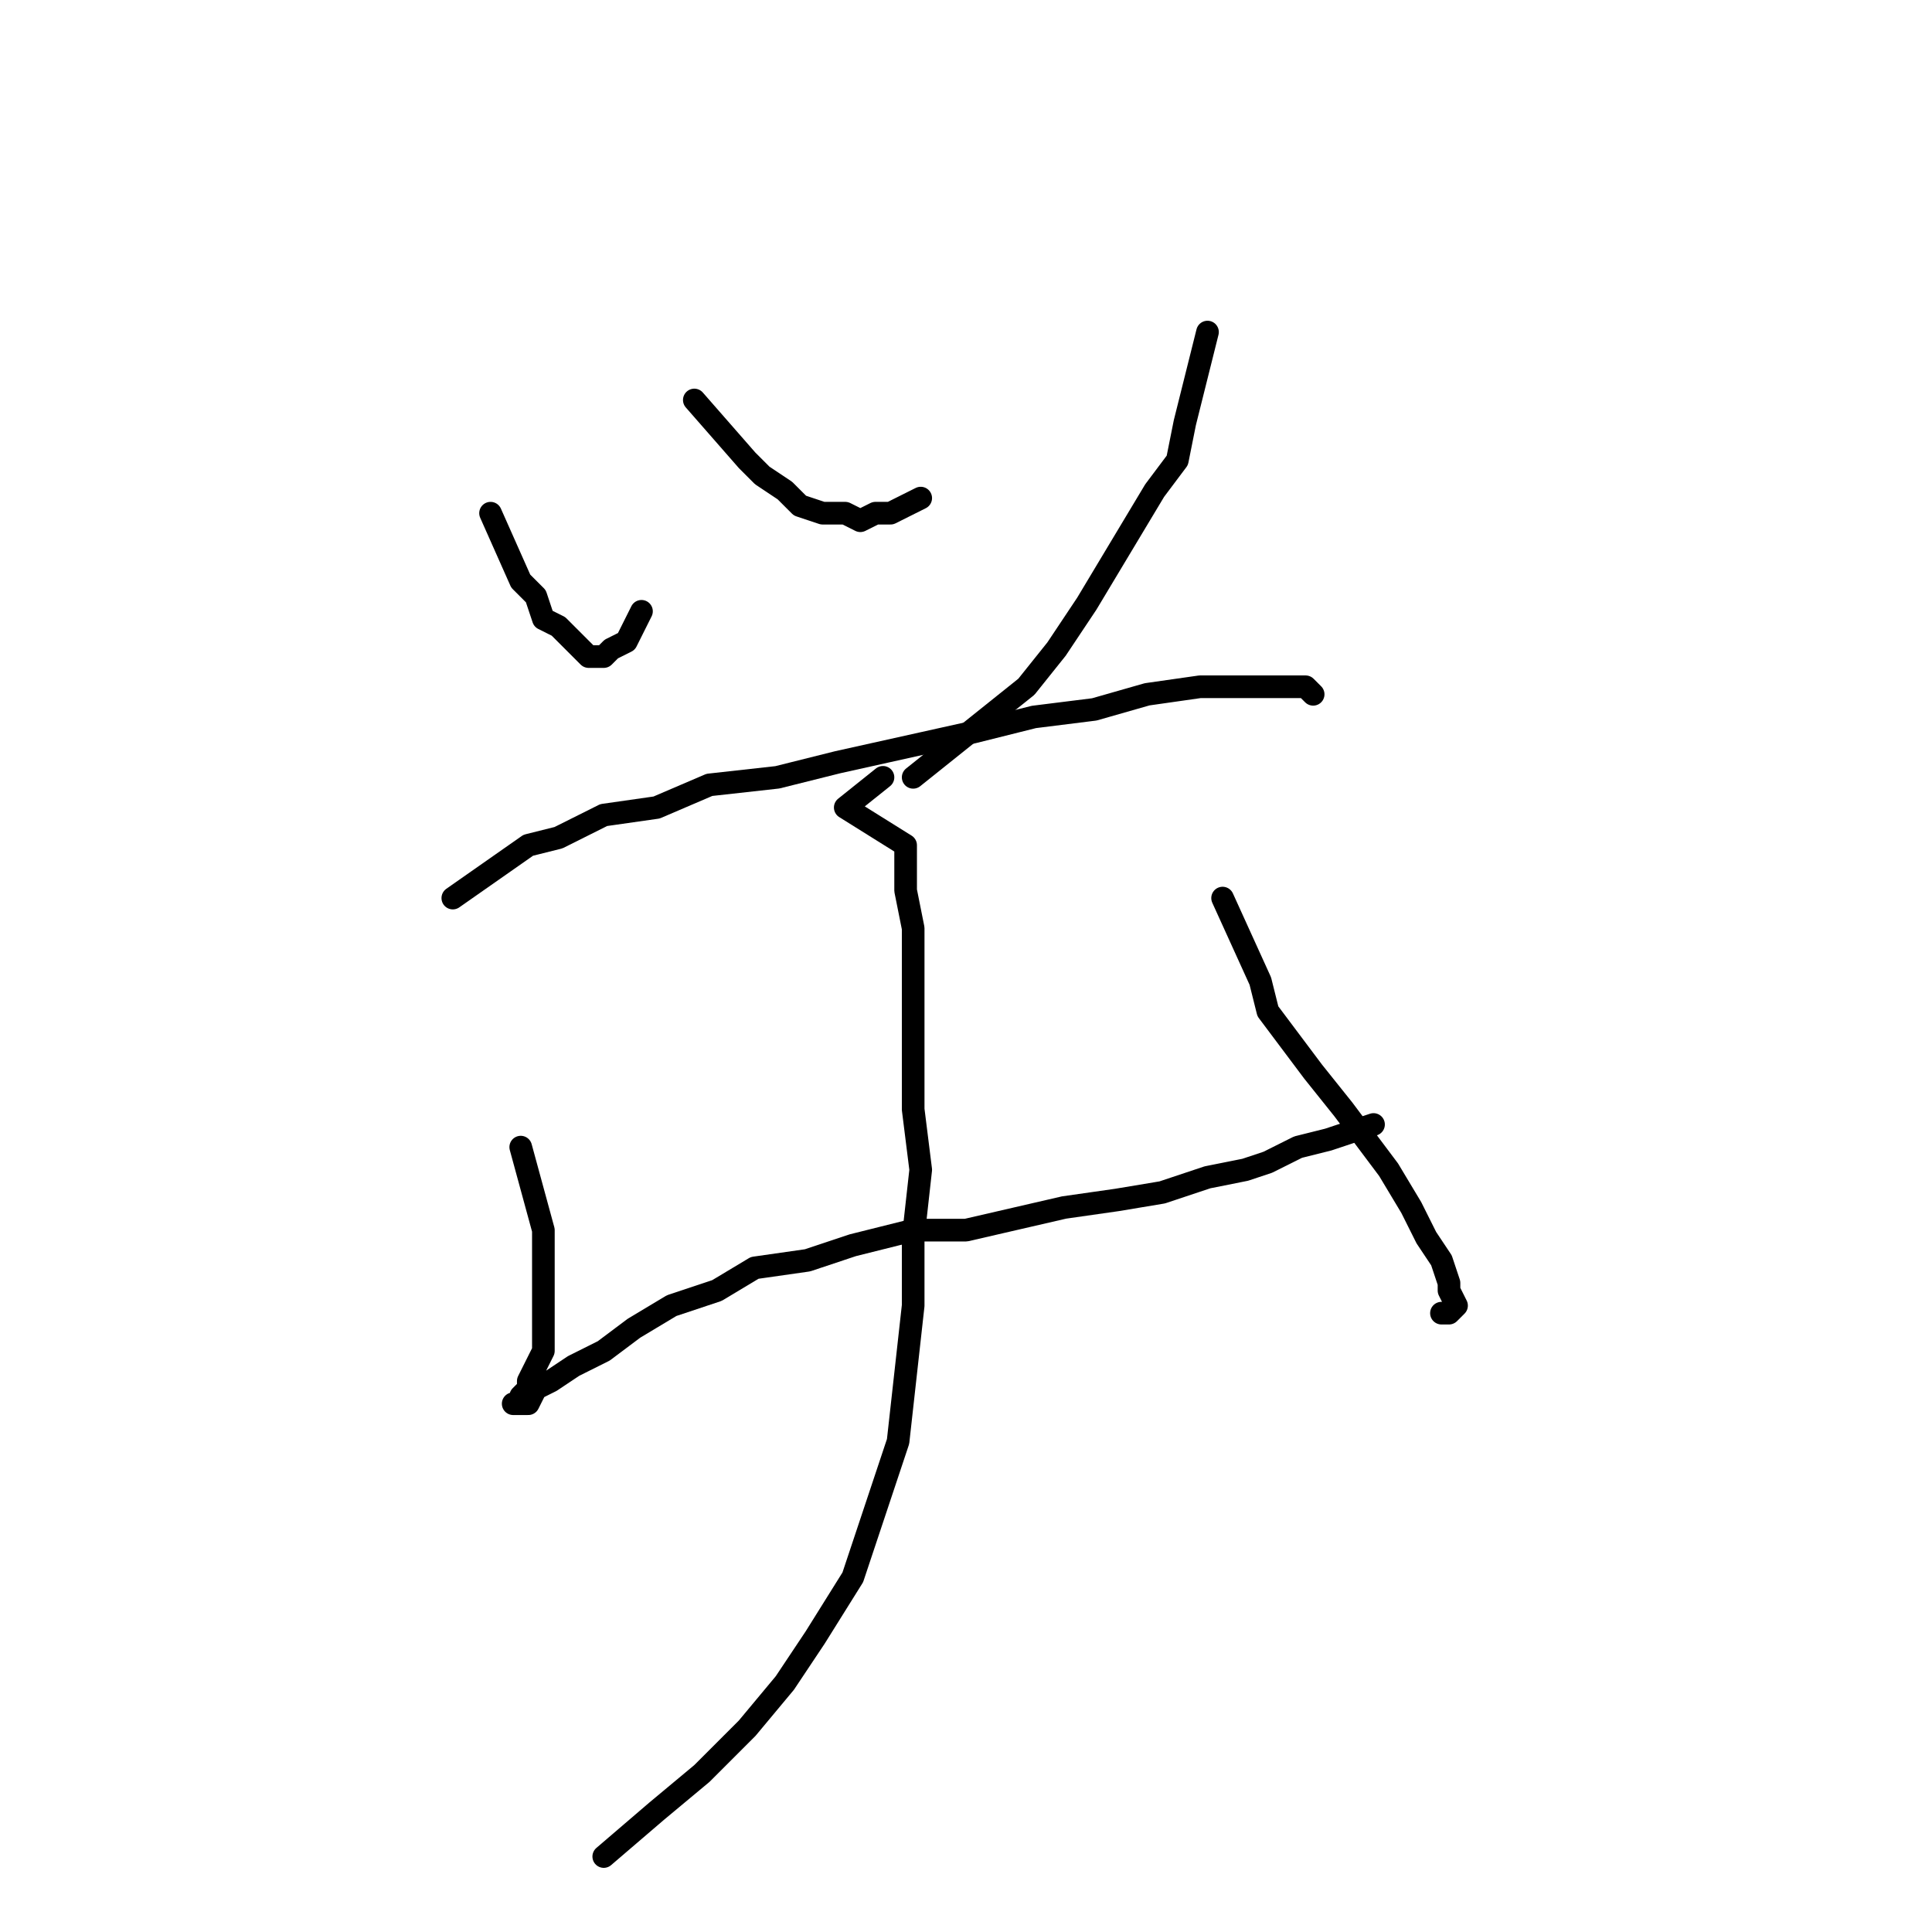 <?xml version="1.0" standalone="no"?>
    <svg width="256" height="256" xmlns="http://www.w3.org/2000/svg" version="1.1">
    <polyline stroke="black" stroke-width="3" stroke-linecap="round" fill="transparent" stroke-linejoin="round" points="65 68 69 77 71 79 72 82 74 83 76 85 77 86 78 87 80 87 81 86 83 85 84 83 85 81 85 81 " />
        <polyline stroke="black" stroke-width="3" stroke-linecap="round" fill="transparent" stroke-linejoin="round" points="92 53 99 61 101 63 104 65 106 67 109 68 112 68 114 69 116 68 118 68 120 67 122 66 122 66 " />
        <polyline stroke="black" stroke-width="3" stroke-linecap="round" fill="transparent" stroke-linejoin="round" points="160 44 157 56 156 61 153 65 150 70 147 75 144 80 140 86 136 91 131 95 126 99 121 103 121 103 " />
        <polyline stroke="black" stroke-width="3" stroke-linecap="round" fill="transparent" stroke-linejoin="round" points="60 119 70 112 74 111 80 108 87 107 94 104 103 103 111 101 120 99 129 97 137 95 145 94 152 92 159 91 164 91 168 91 171 91 173 91 174 92 174 92 " />
        <polyline stroke="black" stroke-width="3" stroke-linecap="round" fill="transparent" stroke-linejoin="round" points="69 152 72 163 72 167 72 170 72 173 72 176 72 179 71 181 70 183 70 184 69 185 69 186 68 186 69 186 70 186 71 184 73 183 76 181 80 179 84 176 89 173 95 171 100 168 107 167 113 165 121 163 128 163 141 160 148 159 154 158 160 156 165 155 168 154 172 152 176 151 179 150 182 149 182 149 " />
        <polyline stroke="black" stroke-width="3" stroke-linecap="round" fill="transparent" stroke-linejoin="round" points="162 119 167 130 168 134 171 138 174 142 178 147 181 151 184 155 187 160 189 164 191 167 192 170 192 171 193 173 192 174 192 174 191 174 191 174 " />
        <polyline stroke="black" stroke-width="3" stroke-linecap="round" fill="transparent" stroke-linejoin="round" points="117 103 112 107 120 112 120 118 121 123 121 131 121 139 121 147 122 155 121 164 121 173 120 182 119 191 116 200 113 209 108 217 104 223 99 229 93 235 87 240 80 246 80 246 " />
        </svg>